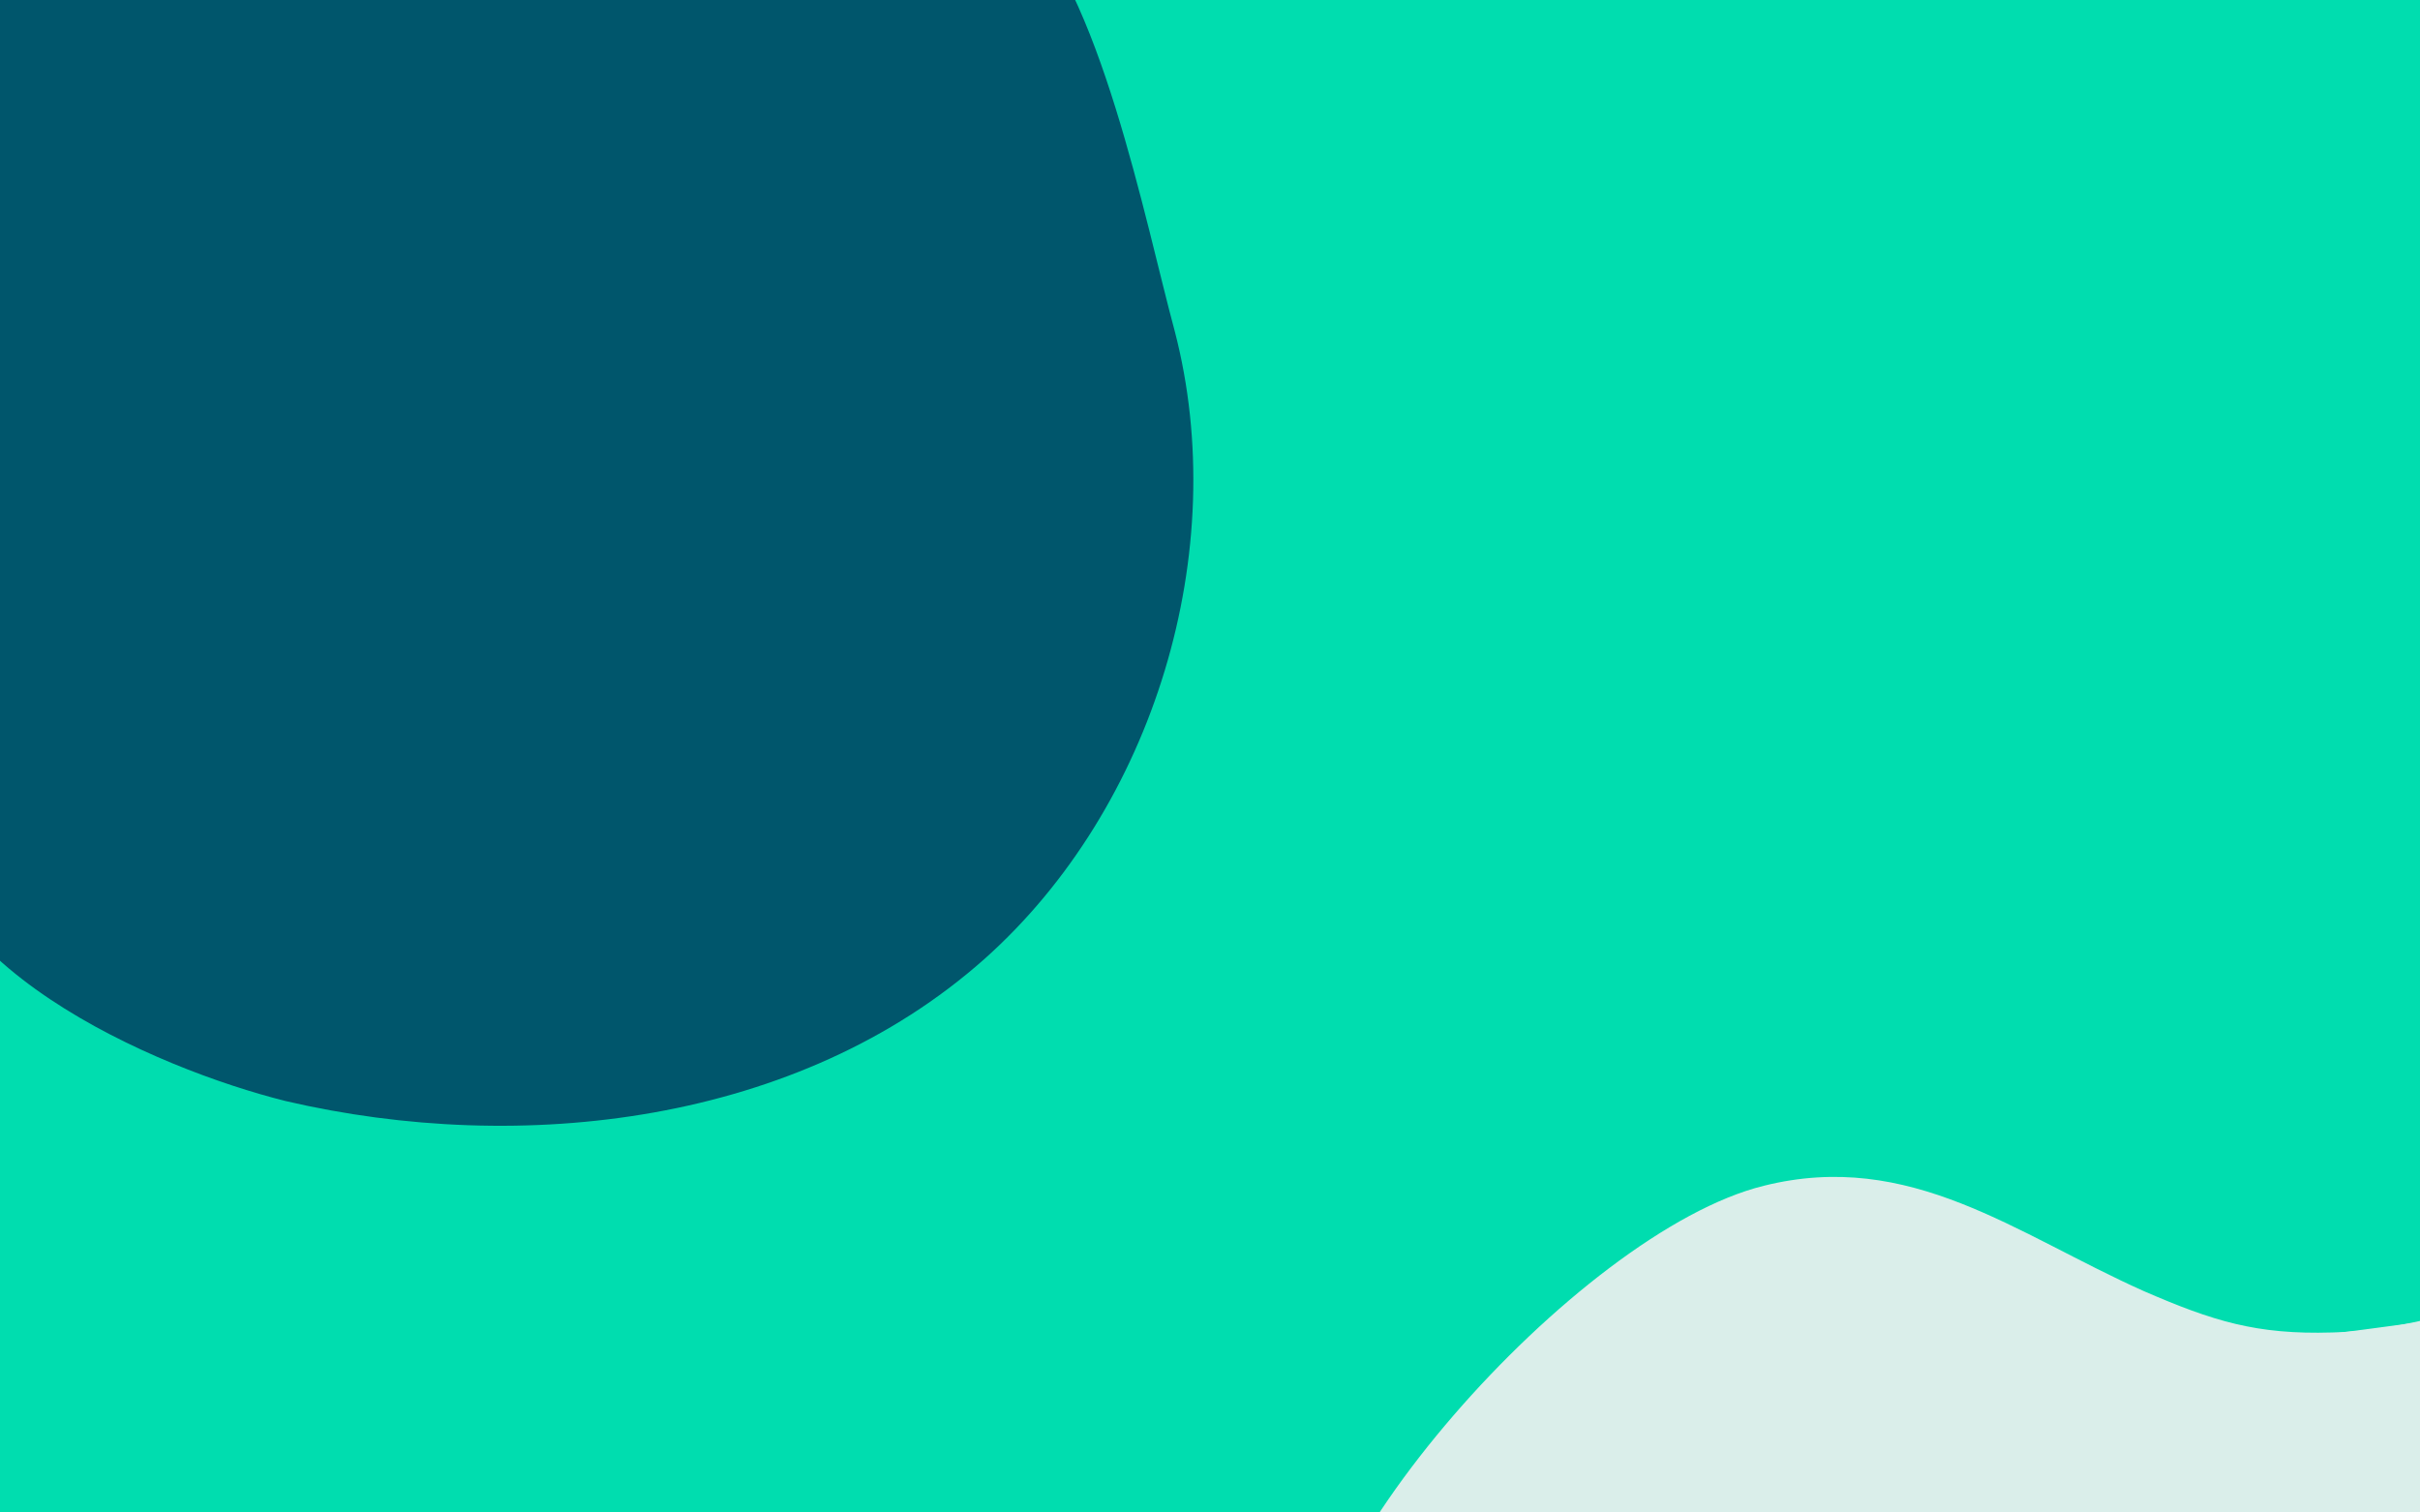 <?xml version="1.0" encoding="utf-8"?>
<!-- Generator: Adobe Illustrator 15.1.0, SVG Export Plug-In . SVG Version: 6.00 Build 0)  -->
<!DOCTYPE svg PUBLIC "-//W3C//DTD SVG 1.1//EN" "http://www.w3.org/Graphics/SVG/1.1/DTD/svg11.dtd">
<svg version="1.1" id="Calque_1" xmlns="http://www.w3.org/2000/svg" xmlns:xlink="http://www.w3.org/1999/xlink" x="0px" y="0px"
	 width="1920px" height="1200px" viewBox="0 0 1920 1200" enable-background="new 0 0 1920 1200" xml:space="preserve">
<rect x="-303.5" y="-123.5" fill="#00DDAF" stroke="#000000" stroke-miterlimit="10" width="2262" height="1455"/>
<g>
	<path fill="#00566C" d="M-64.364,629.909c-9.091,134.545,189.091,218.182,290.909,243.636
		c187.273,43.637,407.273,18.183,554.545-112.727c134.545-120,196.363-323.637,150.909-498.182
		c-23.636-87.272-59.741-273.704-125.195-331.885C723.168-145.613,114.545-542.659,0-546.295"/>
</g>
<g>
	<path fill="#DAEEEA" d="M1037.827,1367.895c-27.003-120.012,214.173-390.713,361.445-427.076
		c116.364-29.091,200,38.182,301.818,83.636c54.546,23.637,89.091,34.546,149.091,32.728
		c74.546-1.818,136.363-30.909,207.272-47.272"/>
</g>
<rect x="1474.5" y="1068.5" transform="matrix(0.991 -0.131 0.131 0.991 -148.442 244.983)" fill="#DAEEEA" width="639" height="372"/>
</svg>
